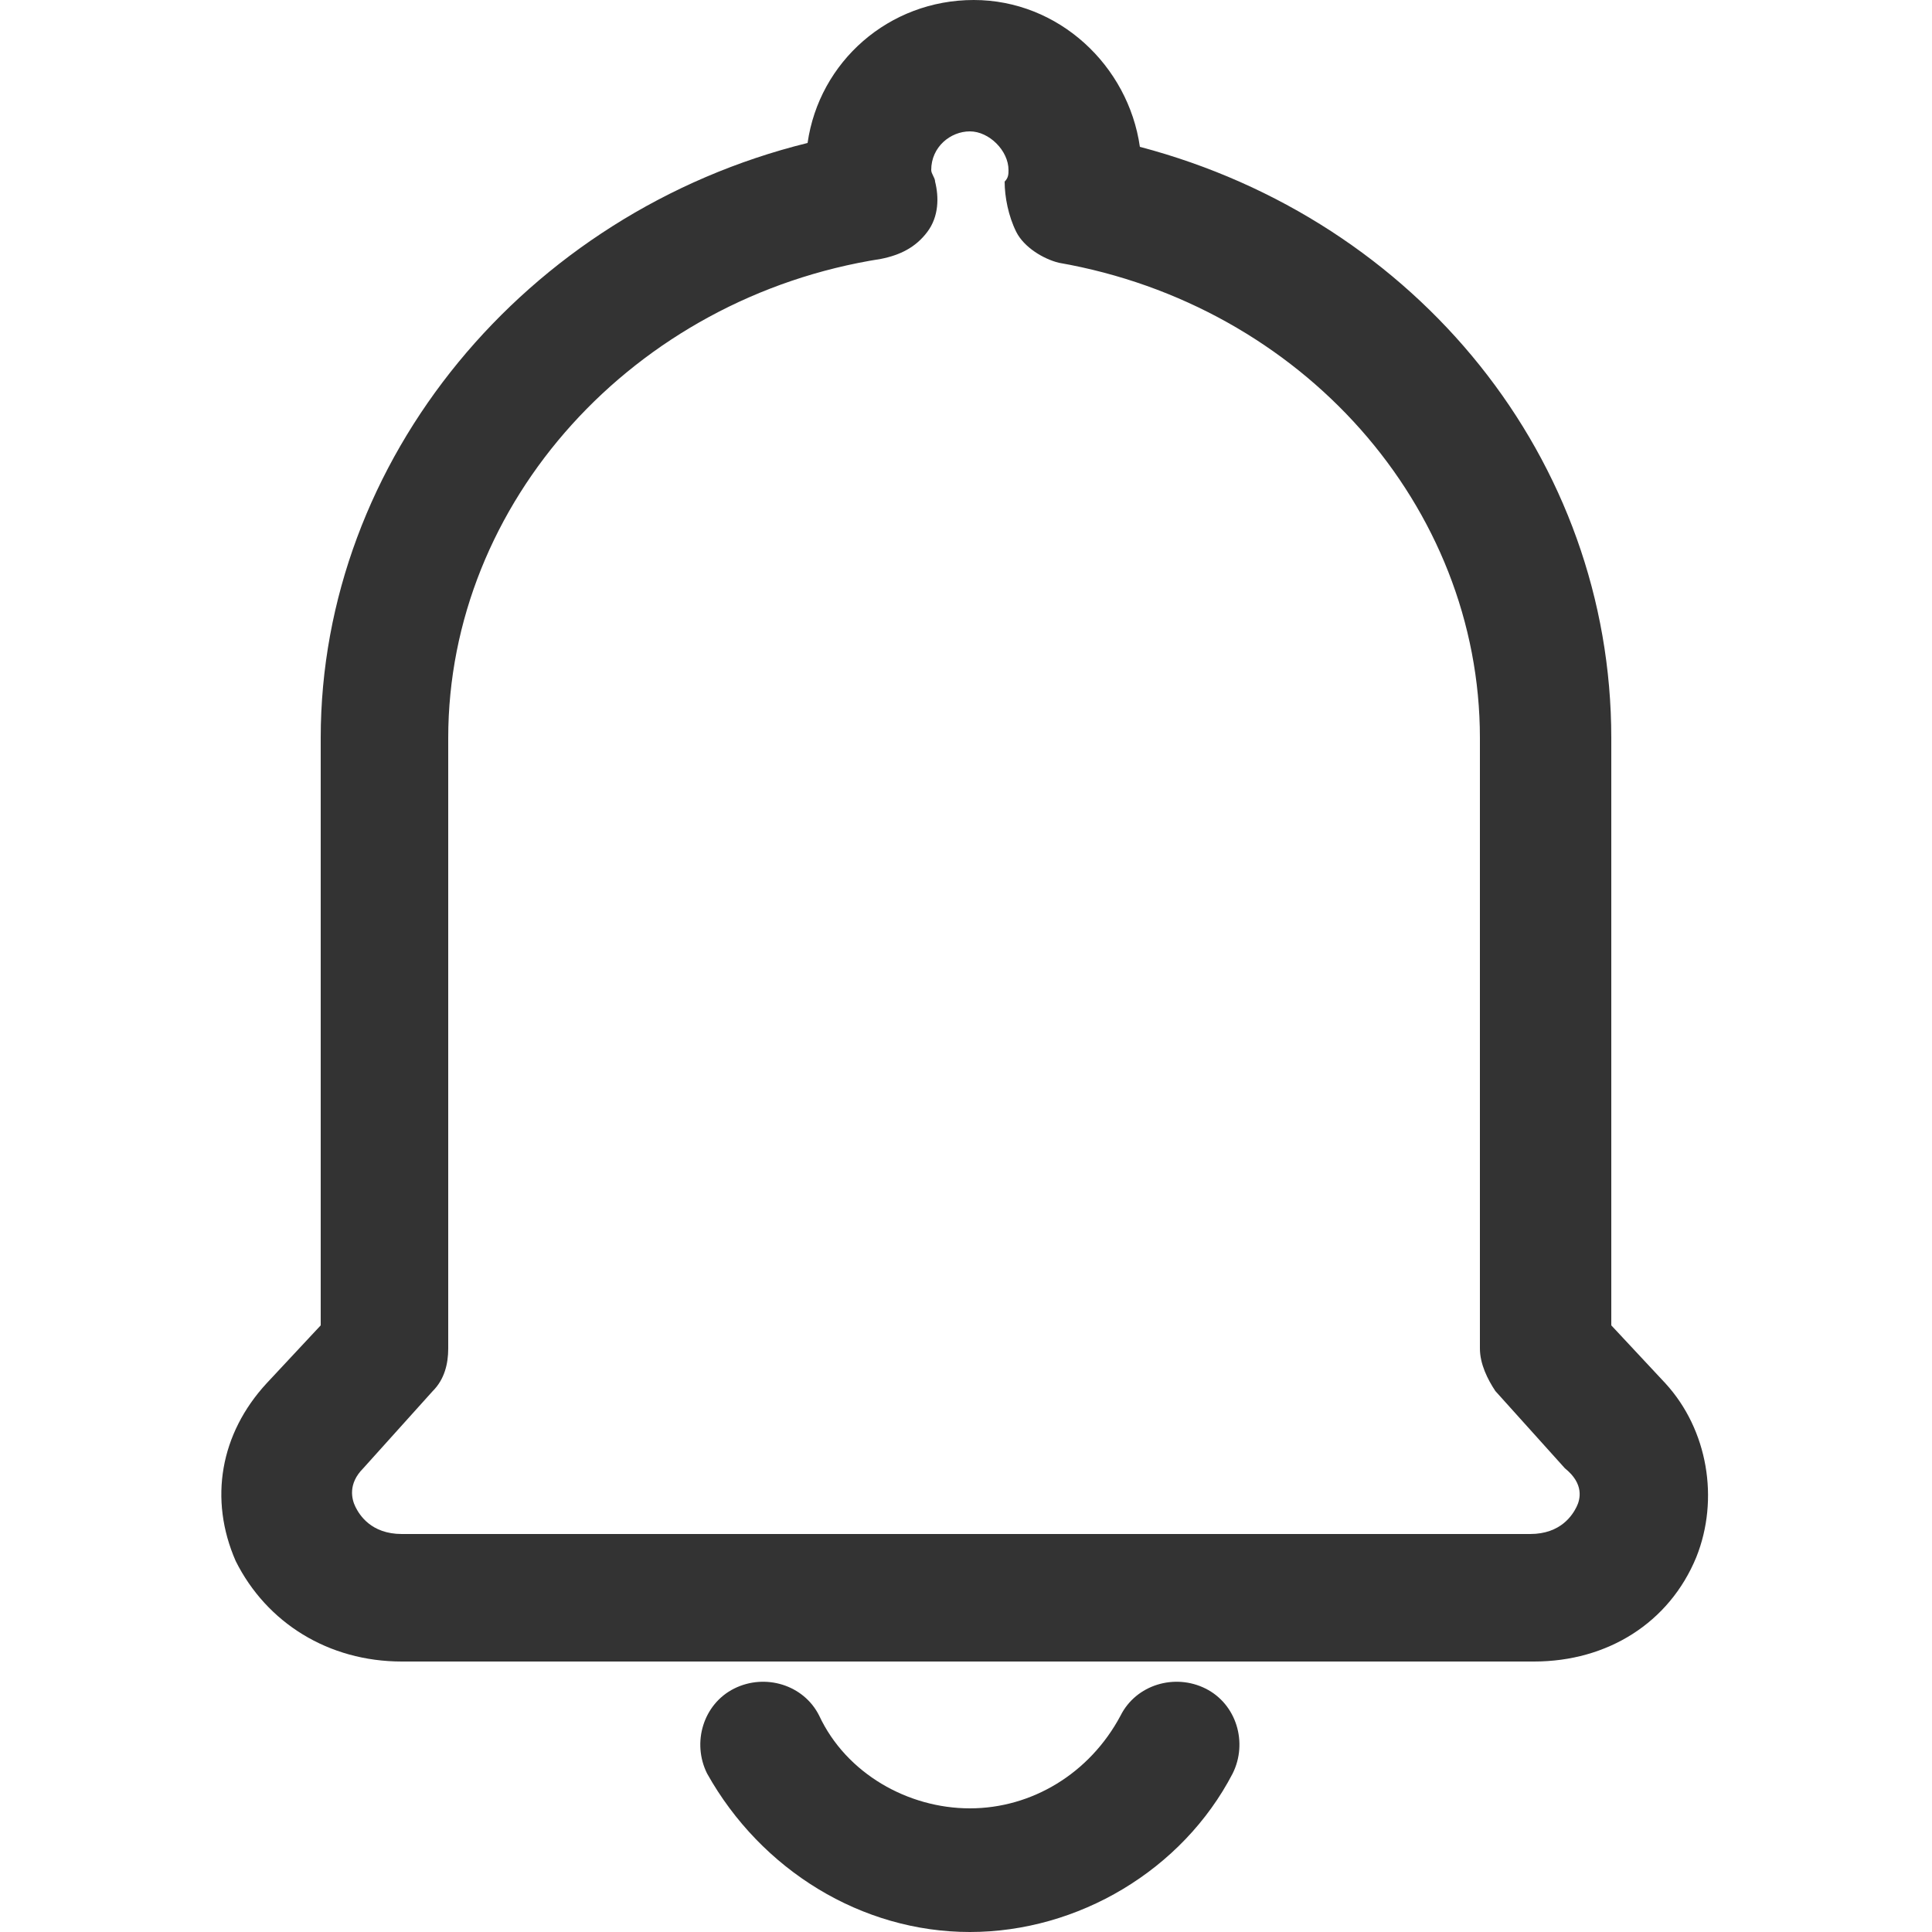 <?xml version="1.0" standalone="no"?><!DOCTYPE svg PUBLIC "-//W3C//DTD SVG 1.1//EN" "http://www.w3.org/Graphics/SVG/1.1/DTD/svg11.dtd"><svg class="icon" width="200px" height="200.00px" viewBox="0 0 1024 1024" version="1.1" xmlns="http://www.w3.org/2000/svg"><path fill="#333333" d="M882.688 733.184l-28.672-30.72V391.168c0-147.456-102.4-274.432-249.856-313.344-6.144-43.008-43.008-77.824-88.064-77.824-45.056 0-81.92 32.768-88.064 75.776-149.504 36.864-258.048 167.936-258.048 315.392v311.296l-28.672 30.72c-24.576 26.624-30.72 61.44-16.384 94.208 16.384 32.768 49.152 53.248 88.064 53.248h600.064c38.912 0 71.68-20.48 86.016-55.296 12.288-30.72 6.144-67.584-16.384-92.16zM835.584 798.72c-2.048 4.096-8.192 14.336-24.576 14.336H212.992c-16.384 0-22.528-10.24-24.576-14.336-2.048-4.096-4.096-12.288 4.096-20.48l36.864-40.96c6.144-6.144 8.192-14.336 8.192-22.528V391.168c0-124.928 98.304-233.472 229.376-253.952 10.24-2.048 18.432-6.144 24.576-14.336 6.144-8.192 6.144-18.432 4.096-26.624 0-2.048-2.048-4.096-2.048-6.144 0-12.288 10.24-20.48 20.48-20.48s20.48 10.24 20.48 20.48c0 2.048 0 4.096-2.048 6.144 0 8.192 2.048 18.432 6.144 26.624 4.096 8.192 14.336 14.336 22.528 16.384 129.024 22.528 223.232 129.024 223.232 251.904v323.584c0 8.192 4.096 16.384 8.192 22.528l36.864 40.96c10.24 8.192 8.192 16.384 6.144 20.48zM638.976 894.976c-16.384-8.192-36.864-2.048-45.056 14.336-16.384 30.72-47.104 49.152-79.872 49.152s-65.536-18.432-79.872-49.152c-8.192-16.384-28.672-22.528-45.056-14.336-16.384 8.192-22.528 28.672-14.336 45.056 28.672 51.2 81.92 83.968 139.264 83.968s112.64-32.768 139.264-83.968c8.192-16.384 2.048-36.864-14.336-45.056z" /></svg>